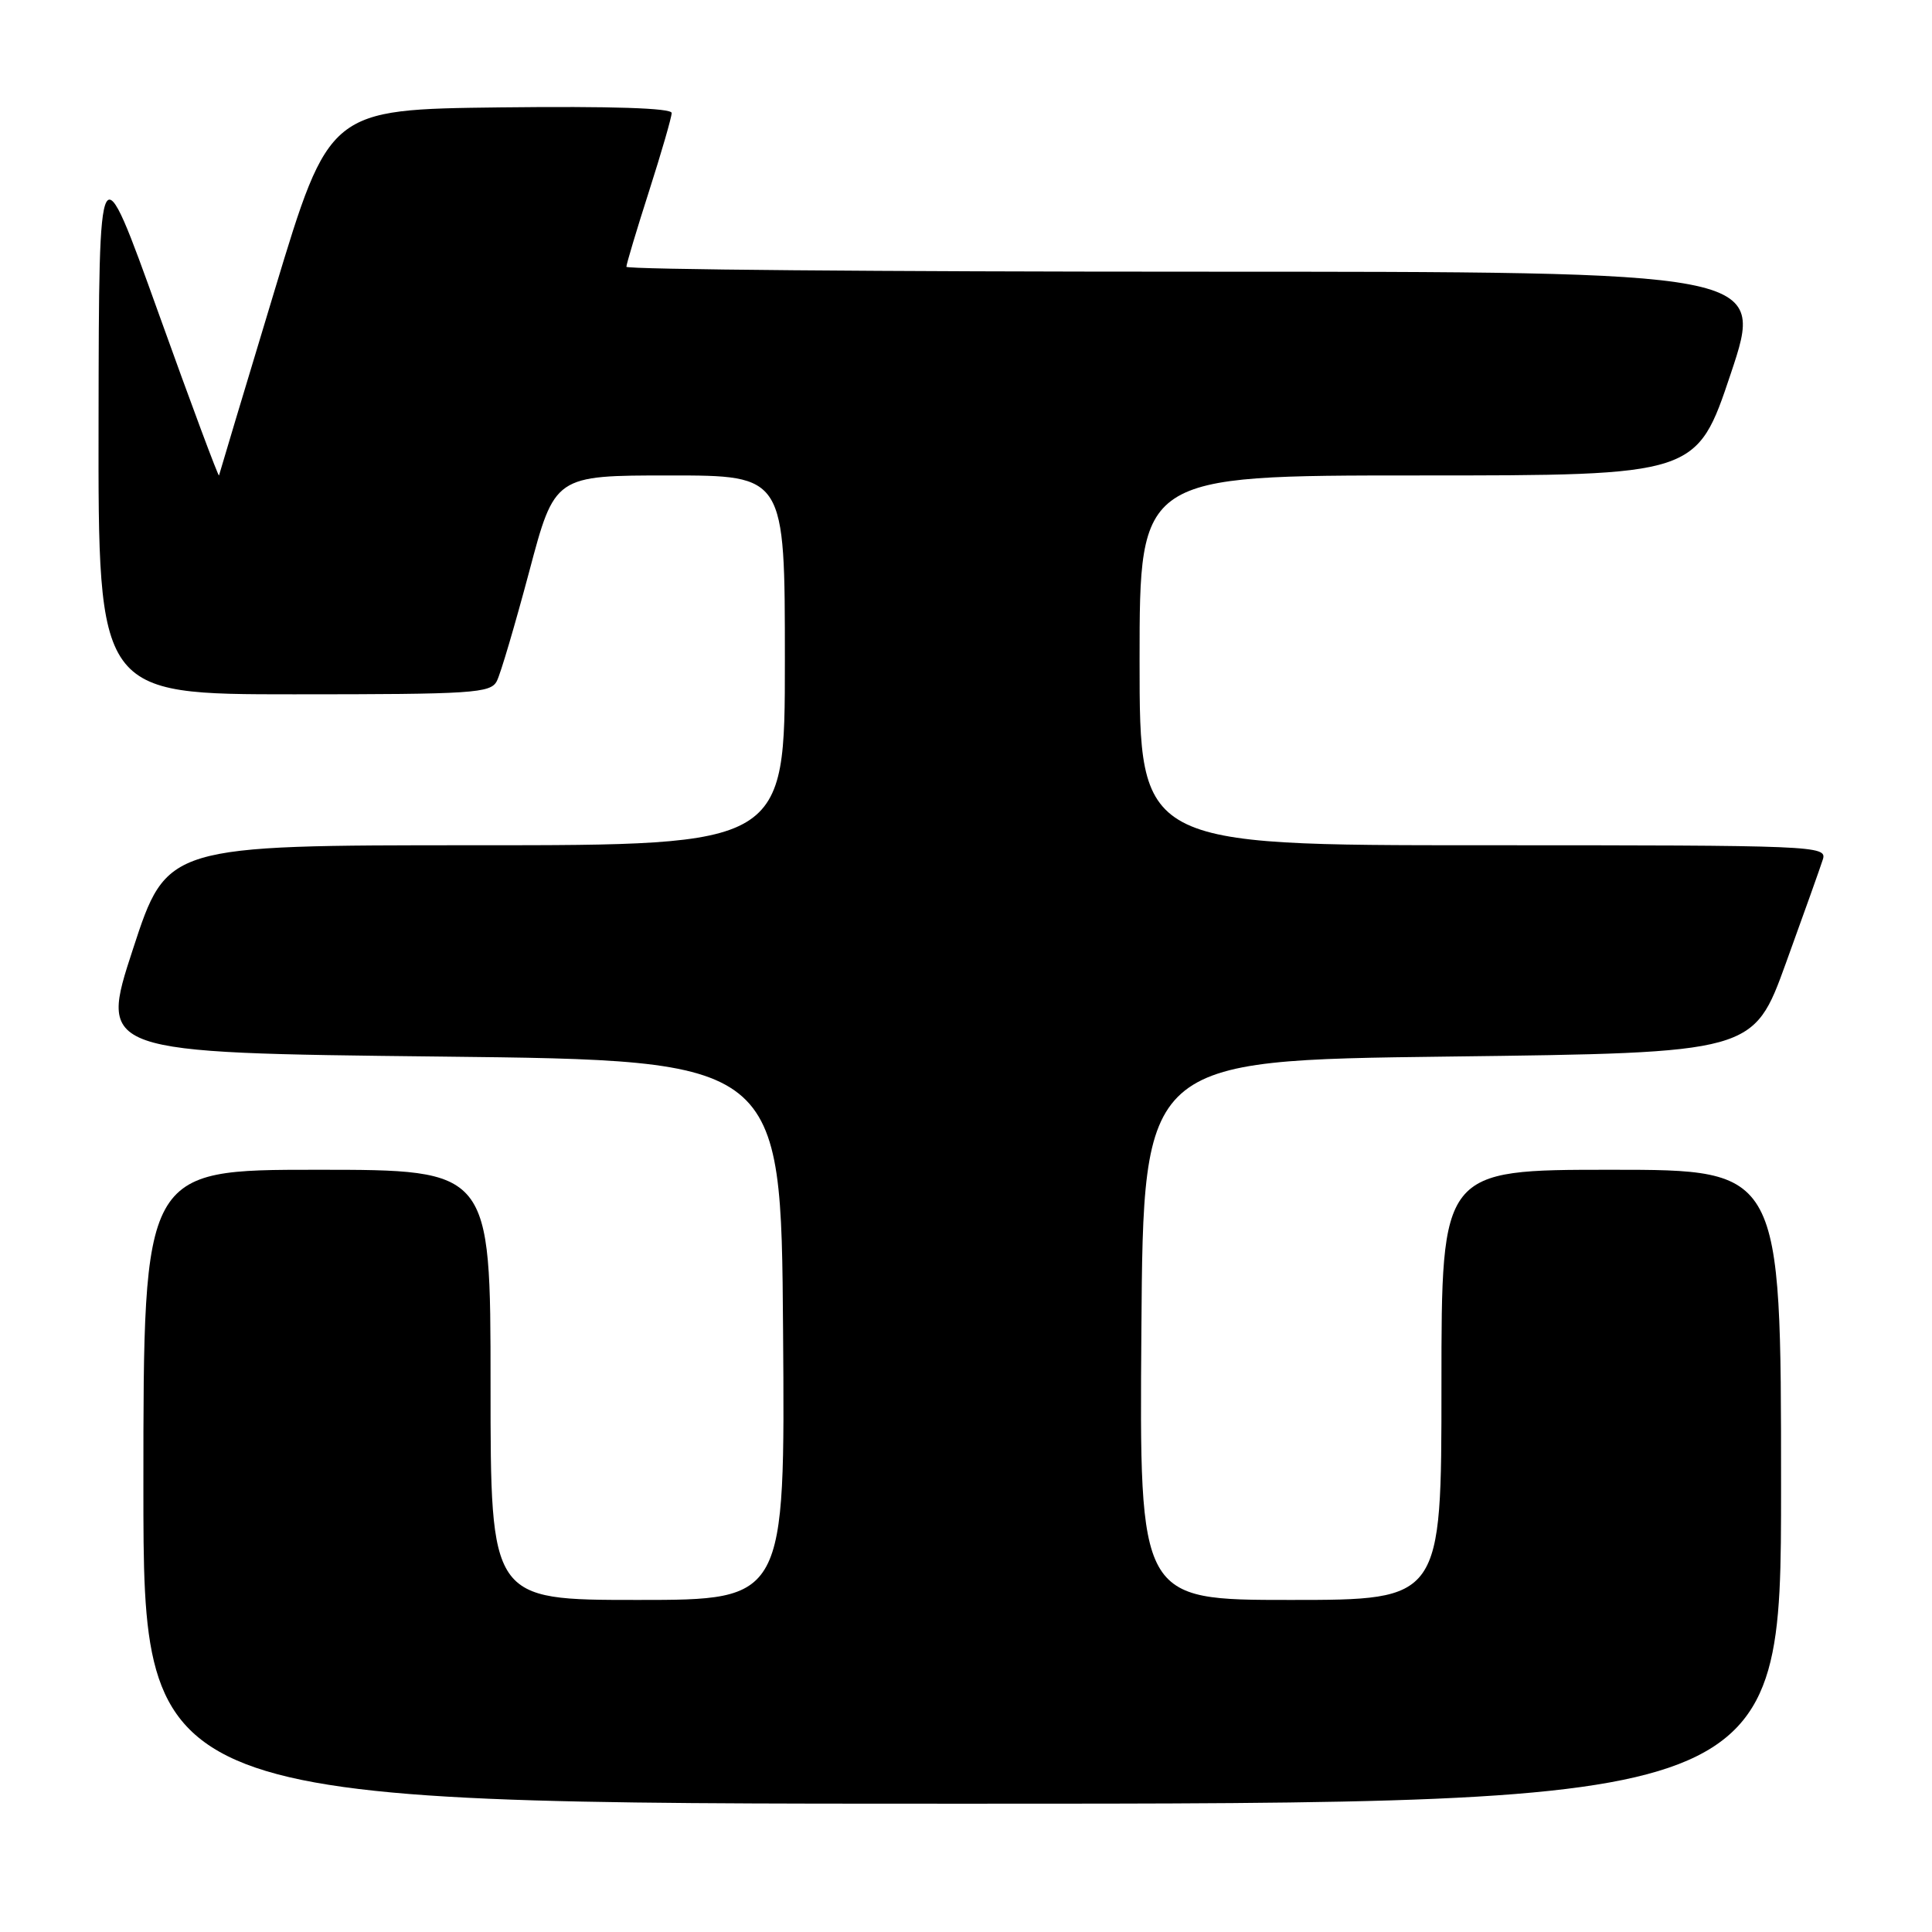 <?xml version="1.0" encoding="UTF-8" standalone="no"?>
<!DOCTYPE svg PUBLIC "-//W3C//DTD SVG 1.1//EN" "http://www.w3.org/Graphics/SVG/1.1/DTD/svg11.dtd" >
<svg xmlns="http://www.w3.org/2000/svg" xmlns:xlink="http://www.w3.org/1999/xlink" version="1.1" viewBox="0 0 256 256">
 <g >
 <path fill="currentColor"
d=" M 236.00 197.00 C 236.00 155.00 236.00 155.00 213.50 155.00 C 191.00 155.00 191.00 155.00 191.00 183.50 C 191.00 212.00 191.00 212.00 170.99 212.00 C 150.97 212.00 150.97 212.00 151.24 176.25 C 151.50 140.50 151.50 140.50 191.92 140.00 C 232.34 139.50 232.34 139.50 236.64 127.62 C 239.01 121.08 241.22 114.89 241.54 113.87 C 242.11 112.06 240.59 112.00 196.57 112.00 C 151.00 112.00 151.00 112.00 151.00 87.50 C 151.00 63.00 151.00 63.00 187.91 63.00 C 224.82 63.00 224.82 63.00 229.34 49.50 C 233.85 36.00 233.85 36.00 158.43 36.00 C 116.94 36.00 83.00 35.71 83.00 35.35 C 83.00 35.00 84.35 30.49 86.00 25.34 C 87.65 20.19 89.00 15.52 89.00 14.97 C 89.00 14.32 81.05 14.06 66.32 14.23 C 43.63 14.50 43.63 14.50 36.38 38.50 C 32.39 51.70 29.08 62.73 29.02 63.00 C 28.96 63.27 25.35 53.60 21.01 41.50 C 13.11 19.50 13.11 19.50 13.06 55.75 C 13.00 92.00 13.00 92.00 38.96 92.00 C 62.68 92.00 65.01 91.85 65.83 90.25 C 66.33 89.29 68.25 82.76 70.12 75.75 C 73.50 63.00 73.50 63.00 88.75 63.00 C 104.00 63.00 104.00 63.00 104.00 87.50 C 104.00 112.00 104.00 112.00 63.06 112.00 C 22.11 112.00 22.11 112.00 17.62 125.75 C 13.12 139.50 13.12 139.50 58.31 140.00 C 103.50 140.50 103.50 140.50 103.76 176.25 C 104.03 212.00 104.03 212.00 84.51 212.00 C 65.00 212.00 65.00 212.00 65.00 183.50 C 65.00 155.00 65.00 155.00 42.00 155.00 C 19.00 155.00 19.00 155.00 19.00 197.00 C 19.00 239.00 19.00 239.00 127.50 239.00 C 236.00 239.00 236.00 239.00 236.00 197.00 Z "/>
</g>
</svg>